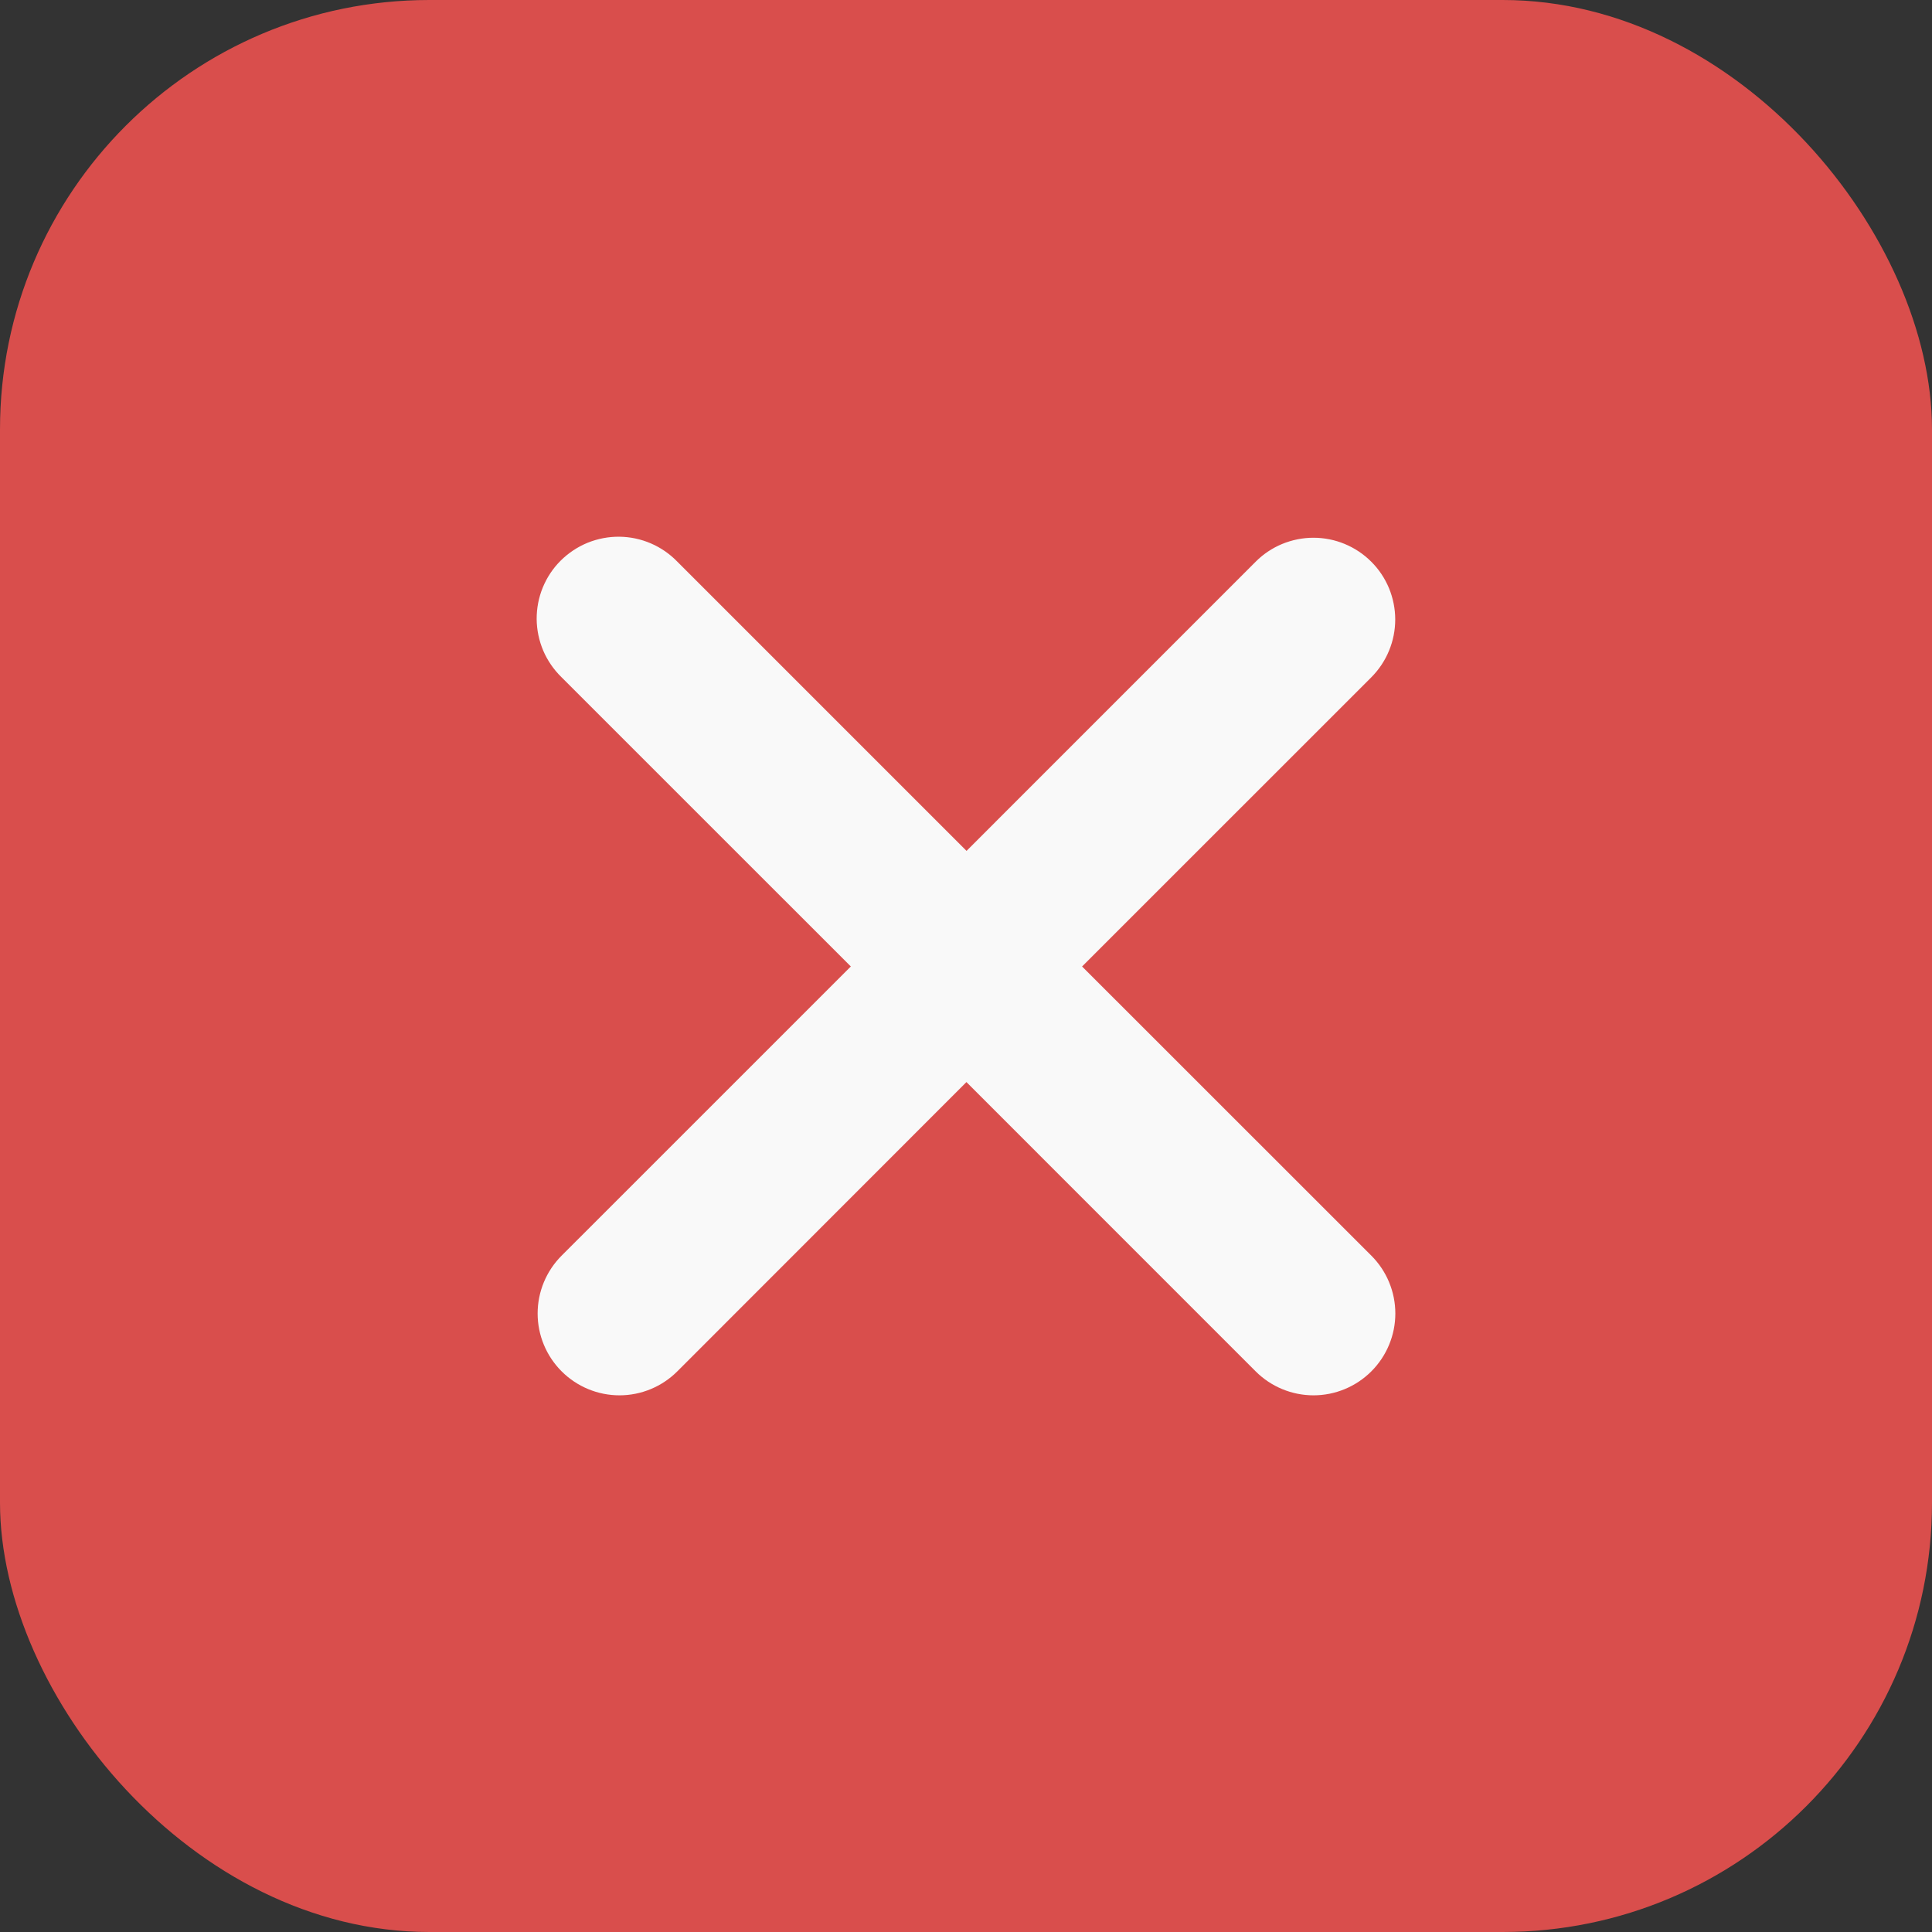 <svg fill="none" height="36" viewBox="0 0 36 36" width="36" xmlns="http://www.w3.org/2000/svg"><rect x="0" y="0" width="36" height="36" fill="#333333" stroke="none"/><rect fill="#d94e4c" height="36" rx="8" width="36"/><path clip-rule="evenodd" d="m18.009 20.164 5.388 5.389c.286.286.674.447 1.078.447s.792-.161 1.078-.447c.286-.286.447-.674.447-1.078 0-.404-.161-.792-.447-1.078l-5.39-5.388 5.389-5.388c.141-.142.254-.31.33-.495.077-.185.116-.383.116-.583 0-.2-.04-.398-.116-.583-.077-.185-.189-.353-.331-.494-.141-.141-.31-.254-.494-.33-.185-.077-.383-.116-.583-.116-.2 0-.398.04-.583.116-.185.077-.353.189-.494.331l-5.387 5.388-5.388-5.388c-.141-.146-.309-.262-.495-.342-.186-.08-.386-.122-.588-.124-.202-.002-.403.037-.591.113-.187.077-.357.19-.501.333s-.256.313-.333.5c-.077.187-.115.388-.114.59.002.202.044.402.123.588.08.186.196.354.341.495l5.39 5.389-5.389 5.388c-.286.286-.447.674-.447 1.078 0 .404.161.792.447 1.078.286.286.674.447 1.078.447.404 0 .792-.161 1.078-.447l5.387-5.39z" fill="#f9f9f9" fill-rule="evenodd"/></svg>